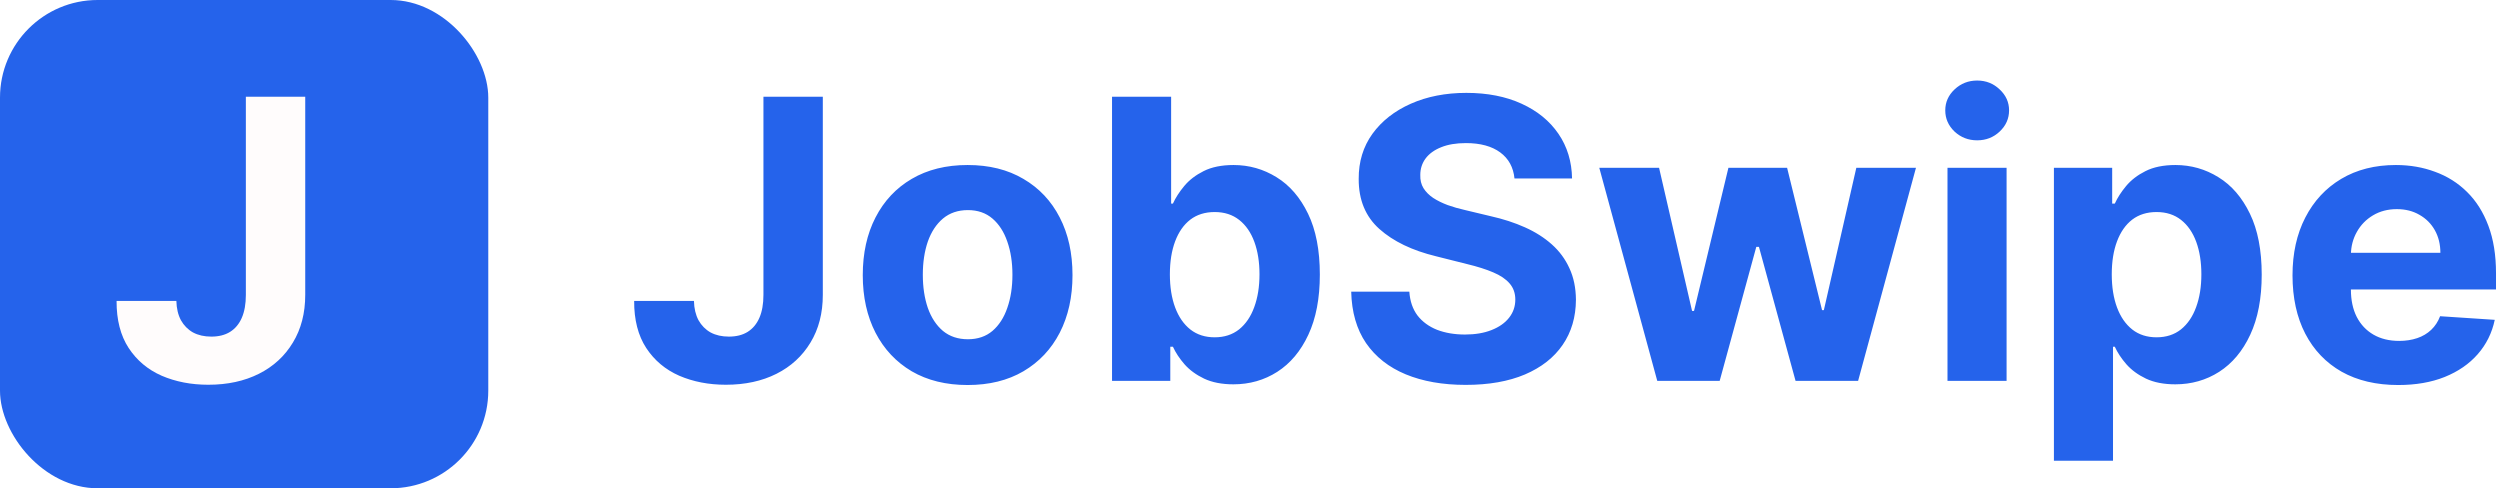 <svg width="256" height="50" viewBox="0 0 256 50" fill="none" xmlns="http://www.w3.org/2000/svg">
<rect width="256" height="50" fill="white"/>
<rect width="50" height="50" rx="10" fill="#2563EB"/>
<path d="M25.176 9.909H31.256V30.193C31.256 32.068 30.834 33.697 29.991 35.08C29.158 36.462 27.998 37.528 26.511 38.276C25.025 39.024 23.296 39.398 21.327 39.398C19.575 39.398 17.984 39.09 16.554 38.474C15.133 37.849 14.007 36.903 13.173 35.633C12.34 34.355 11.928 32.75 11.938 30.818H18.06C18.079 31.585 18.235 32.243 18.528 32.793C18.831 33.332 19.243 33.749 19.764 34.043C20.294 34.327 20.919 34.469 21.639 34.469C22.397 34.469 23.036 34.308 23.557 33.986C24.087 33.654 24.49 33.171 24.764 32.537C25.039 31.902 25.176 31.121 25.176 30.193V9.909Z" fill="#FFFCFC"/>
<path d="M78.176 9.909H84.256V30.193C84.256 32.068 83.834 33.697 82.992 35.08C82.158 36.462 80.998 37.528 79.511 38.276C78.025 39.024 76.296 39.398 74.327 39.398C72.575 39.398 70.984 39.09 69.554 38.474C68.133 37.849 67.007 36.903 66.173 35.633C65.34 34.355 64.928 32.75 64.938 30.818H71.06C71.079 31.585 71.235 32.243 71.528 32.793C71.831 33.332 72.243 33.749 72.764 34.043C73.294 34.327 73.919 34.469 74.639 34.469C75.397 34.469 76.036 34.308 76.557 33.986C77.087 33.654 77.49 33.171 77.764 32.537C78.039 31.902 78.176 31.121 78.176 30.193V9.909ZM99.085 39.426C96.879 39.426 94.971 38.957 93.361 38.02C91.76 37.073 90.525 35.757 89.653 34.071C88.782 32.376 88.347 30.411 88.347 28.176C88.347 25.922 88.782 23.953 89.653 22.267C90.525 20.572 91.76 19.256 93.361 18.318C94.971 17.371 96.879 16.898 99.085 16.898C101.292 16.898 103.195 17.371 104.795 18.318C106.405 19.256 107.646 20.572 108.517 22.267C109.388 23.953 109.824 25.922 109.824 28.176C109.824 30.411 109.388 32.376 108.517 34.071C107.646 35.757 106.405 37.073 104.795 38.02C103.195 38.957 101.292 39.426 99.085 39.426ZM99.114 34.739C100.117 34.739 100.955 34.455 101.628 33.886C102.3 33.309 102.807 32.523 103.148 31.528C103.498 30.534 103.673 29.402 103.673 28.134C103.673 26.865 103.498 25.733 103.148 24.739C102.807 23.744 102.3 22.958 101.628 22.381C100.955 21.803 100.117 21.514 99.114 21.514C98.1 21.514 97.248 21.803 96.557 22.381C95.875 22.958 95.359 23.744 95.008 24.739C94.668 25.733 94.497 26.865 94.497 28.134C94.497 29.402 94.668 30.534 95.008 31.528C95.359 32.523 95.875 33.309 96.557 33.886C97.248 34.455 98.1 34.739 99.114 34.739ZM113.872 39V9.909H119.923V20.847H120.108C120.373 20.259 120.757 19.663 121.259 19.057C121.77 18.441 122.433 17.93 123.247 17.523C124.071 17.106 125.094 16.898 126.315 16.898C127.906 16.898 129.374 17.314 130.719 18.148C132.063 18.972 133.138 20.217 133.943 21.884C134.748 23.541 135.151 25.619 135.151 28.119C135.151 30.553 134.758 32.608 133.972 34.284C133.195 35.951 132.134 37.215 130.79 38.077C129.455 38.929 127.958 39.355 126.301 39.355C125.127 39.355 124.128 39.161 123.304 38.773C122.49 38.385 121.822 37.897 121.301 37.31C120.78 36.713 120.383 36.112 120.108 35.506H119.838V39H113.872ZM119.795 28.091C119.795 29.388 119.975 30.52 120.335 31.486C120.695 32.452 121.216 33.205 121.898 33.744C122.58 34.275 123.408 34.54 124.384 34.54C125.368 34.54 126.202 34.27 126.884 33.73C127.565 33.181 128.081 32.423 128.432 31.457C128.792 30.482 128.972 29.36 128.972 28.091C128.972 26.831 128.796 25.724 128.446 24.767C128.096 23.811 127.58 23.062 126.898 22.523C126.216 21.983 125.378 21.713 124.384 21.713C123.399 21.713 122.565 21.974 121.884 22.494C121.211 23.015 120.695 23.754 120.335 24.71C119.975 25.667 119.795 26.794 119.795 28.091ZM155.083 18.276C154.969 17.13 154.482 16.24 153.62 15.605C152.758 14.971 151.589 14.653 150.112 14.653C149.108 14.653 148.26 14.796 147.569 15.079C146.878 15.354 146.347 15.738 145.978 16.23C145.618 16.723 145.438 17.281 145.438 17.906C145.419 18.427 145.528 18.882 145.765 19.27C146.011 19.658 146.347 19.994 146.773 20.278C147.2 20.553 147.692 20.794 148.251 21.003C148.809 21.202 149.406 21.372 150.04 21.514L152.654 22.139C153.923 22.423 155.088 22.802 156.148 23.276C157.209 23.749 158.128 24.331 158.904 25.023C159.681 25.714 160.282 26.528 160.708 27.466C161.144 28.403 161.366 29.478 161.376 30.69C161.366 32.471 160.912 34.014 160.012 35.321C159.122 36.618 157.834 37.627 156.148 38.347C154.472 39.057 152.451 39.412 150.083 39.412C147.735 39.412 145.689 39.052 143.947 38.332C142.214 37.613 140.86 36.547 139.884 35.136C138.918 33.716 138.412 31.959 138.364 29.866H144.316C144.382 30.842 144.662 31.656 145.154 32.31C145.656 32.954 146.324 33.441 147.157 33.773C148 34.095 148.951 34.256 150.012 34.256C151.054 34.256 151.958 34.104 152.725 33.801C153.502 33.498 154.103 33.077 154.529 32.537C154.955 31.997 155.168 31.377 155.168 30.676C155.168 30.023 154.974 29.474 154.586 29.028C154.207 28.583 153.648 28.204 152.91 27.892C152.181 27.579 151.286 27.296 150.225 27.04L147.058 26.244C144.605 25.648 142.668 24.715 141.248 23.446C139.827 22.177 139.122 20.468 139.131 18.318C139.122 16.557 139.591 15.018 140.538 13.702C141.494 12.385 142.806 11.358 144.472 10.619C146.139 9.881 148.033 9.511 150.154 9.511C152.313 9.511 154.198 9.881 155.808 10.619C157.427 11.358 158.686 12.385 159.586 13.702C160.486 15.018 160.95 16.543 160.978 18.276H155.083ZM169.703 39L163.766 17.182H169.888L173.268 31.841H173.467L176.99 17.182H182.999L186.578 31.756H186.763L190.087 17.182H196.195L190.271 39H183.865L180.115 25.278H179.845L176.095 39H169.703ZM199.423 39V17.182H205.474V39H199.423ZM202.462 14.369C201.563 14.369 200.791 14.071 200.147 13.474C199.513 12.868 199.195 12.144 199.195 11.301C199.195 10.468 199.513 9.753 200.147 9.156C200.791 8.55 201.563 8.247 202.462 8.247C203.362 8.247 204.129 8.55 204.763 9.156C205.407 9.753 205.729 10.468 205.729 11.301C205.729 12.144 205.407 12.868 204.763 13.474C204.129 14.071 203.362 14.369 202.462 14.369ZM210.321 47.182V17.182H216.287V20.847H216.557C216.822 20.259 217.205 19.663 217.707 19.057C218.219 18.441 218.882 17.93 219.696 17.523C220.52 17.106 221.543 16.898 222.764 16.898C224.355 16.898 225.823 17.314 227.168 18.148C228.512 18.972 229.587 20.217 230.392 21.884C231.197 23.541 231.599 25.619 231.599 28.119C231.599 30.553 231.206 32.608 230.42 34.284C229.644 35.951 228.583 37.215 227.239 38.077C225.903 38.929 224.407 39.355 222.75 39.355C221.576 39.355 220.577 39.161 219.753 38.773C218.938 38.385 218.271 37.897 217.75 37.31C217.229 36.713 216.831 36.112 216.557 35.506H216.372V47.182H210.321ZM216.244 28.091C216.244 29.388 216.424 30.52 216.784 31.486C217.144 32.452 217.665 33.205 218.347 33.744C219.028 34.275 219.857 34.54 220.832 34.54C221.817 34.54 222.651 34.27 223.332 33.73C224.014 33.181 224.53 32.423 224.881 31.457C225.241 30.482 225.42 29.36 225.42 28.091C225.42 26.831 225.245 25.724 224.895 24.767C224.545 23.811 224.028 23.062 223.347 22.523C222.665 21.983 221.827 21.713 220.832 21.713C219.848 21.713 219.014 21.974 218.332 22.494C217.66 23.015 217.144 23.754 216.784 24.71C216.424 25.667 216.244 26.794 216.244 28.091ZM245.577 39.426C243.332 39.426 241.401 38.972 239.781 38.062C238.171 37.144 236.931 35.847 236.06 34.17C235.188 32.485 234.753 30.491 234.753 28.19C234.753 25.946 235.188 23.976 236.06 22.281C236.931 20.586 238.157 19.265 239.739 18.318C241.33 17.371 243.195 16.898 245.335 16.898C246.775 16.898 248.115 17.13 249.355 17.594C250.605 18.048 251.694 18.735 252.622 19.653C253.56 20.572 254.289 21.727 254.81 23.119C255.33 24.502 255.591 26.121 255.591 27.977V29.639H237.168V25.889H249.895C249.895 25.018 249.705 24.246 249.327 23.574C248.948 22.901 248.422 22.376 247.75 21.997C247.087 21.609 246.315 21.415 245.435 21.415C244.516 21.415 243.702 21.628 242.991 22.054C242.291 22.471 241.741 23.034 241.344 23.744C240.946 24.445 240.742 25.226 240.733 26.088V29.653C240.733 30.733 240.932 31.666 241.33 32.452C241.737 33.238 242.31 33.844 243.048 34.27C243.787 34.696 244.663 34.909 245.676 34.909C246.348 34.909 246.964 34.814 247.523 34.625C248.081 34.436 248.56 34.151 248.957 33.773C249.355 33.394 249.658 32.93 249.866 32.381L255.463 32.75C255.179 34.095 254.597 35.269 253.716 36.273C252.845 37.267 251.718 38.044 250.335 38.602C248.962 39.151 247.376 39.426 245.577 39.426Z" fill="#2563EB"/>
</svg>
